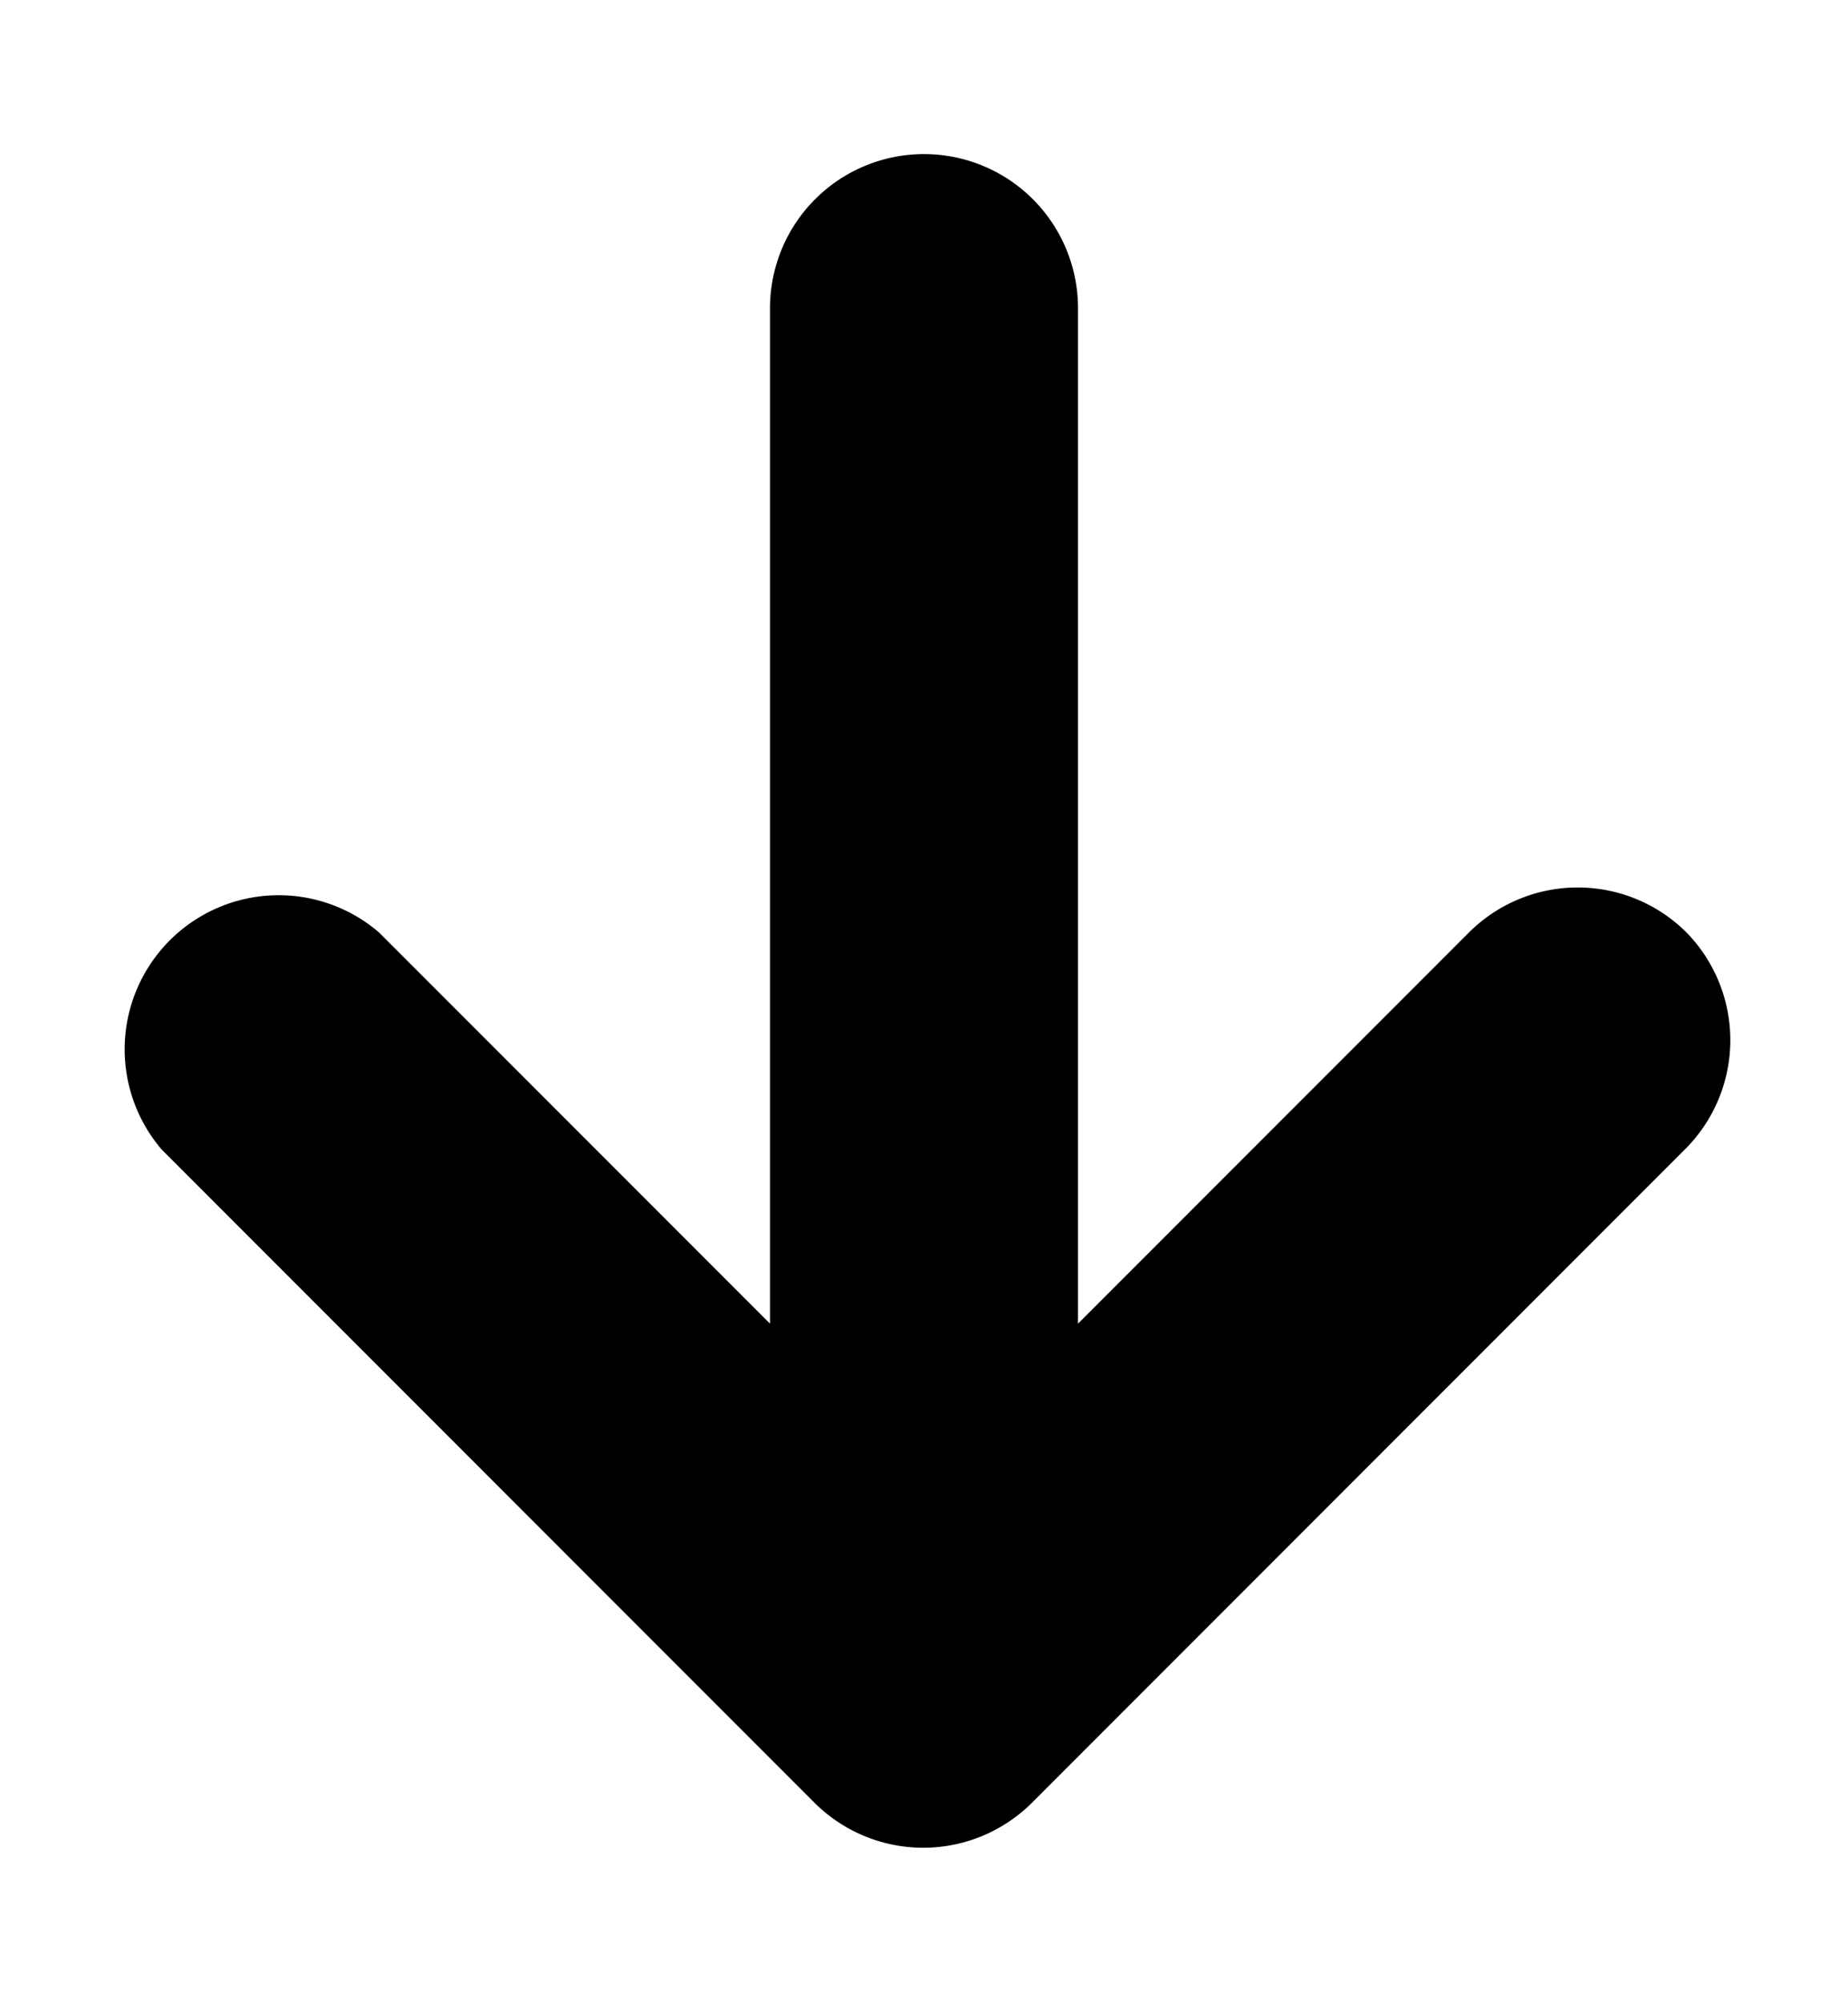 <svg viewBox="0 0 12 13"><path class="icon__shape" d="M10.95 6.05a1 1 0 0 0-1.41 0L7 8.59V2a1 1 0 0 0-2 0v6.59L2.46 6.05a1 1 0 0 0-1.41 1.41l4.24 4.24a1 1 0 0 0 1.41 0l4.24-4.24a1 1 0 0 0 .01-1.41z"/></svg>
